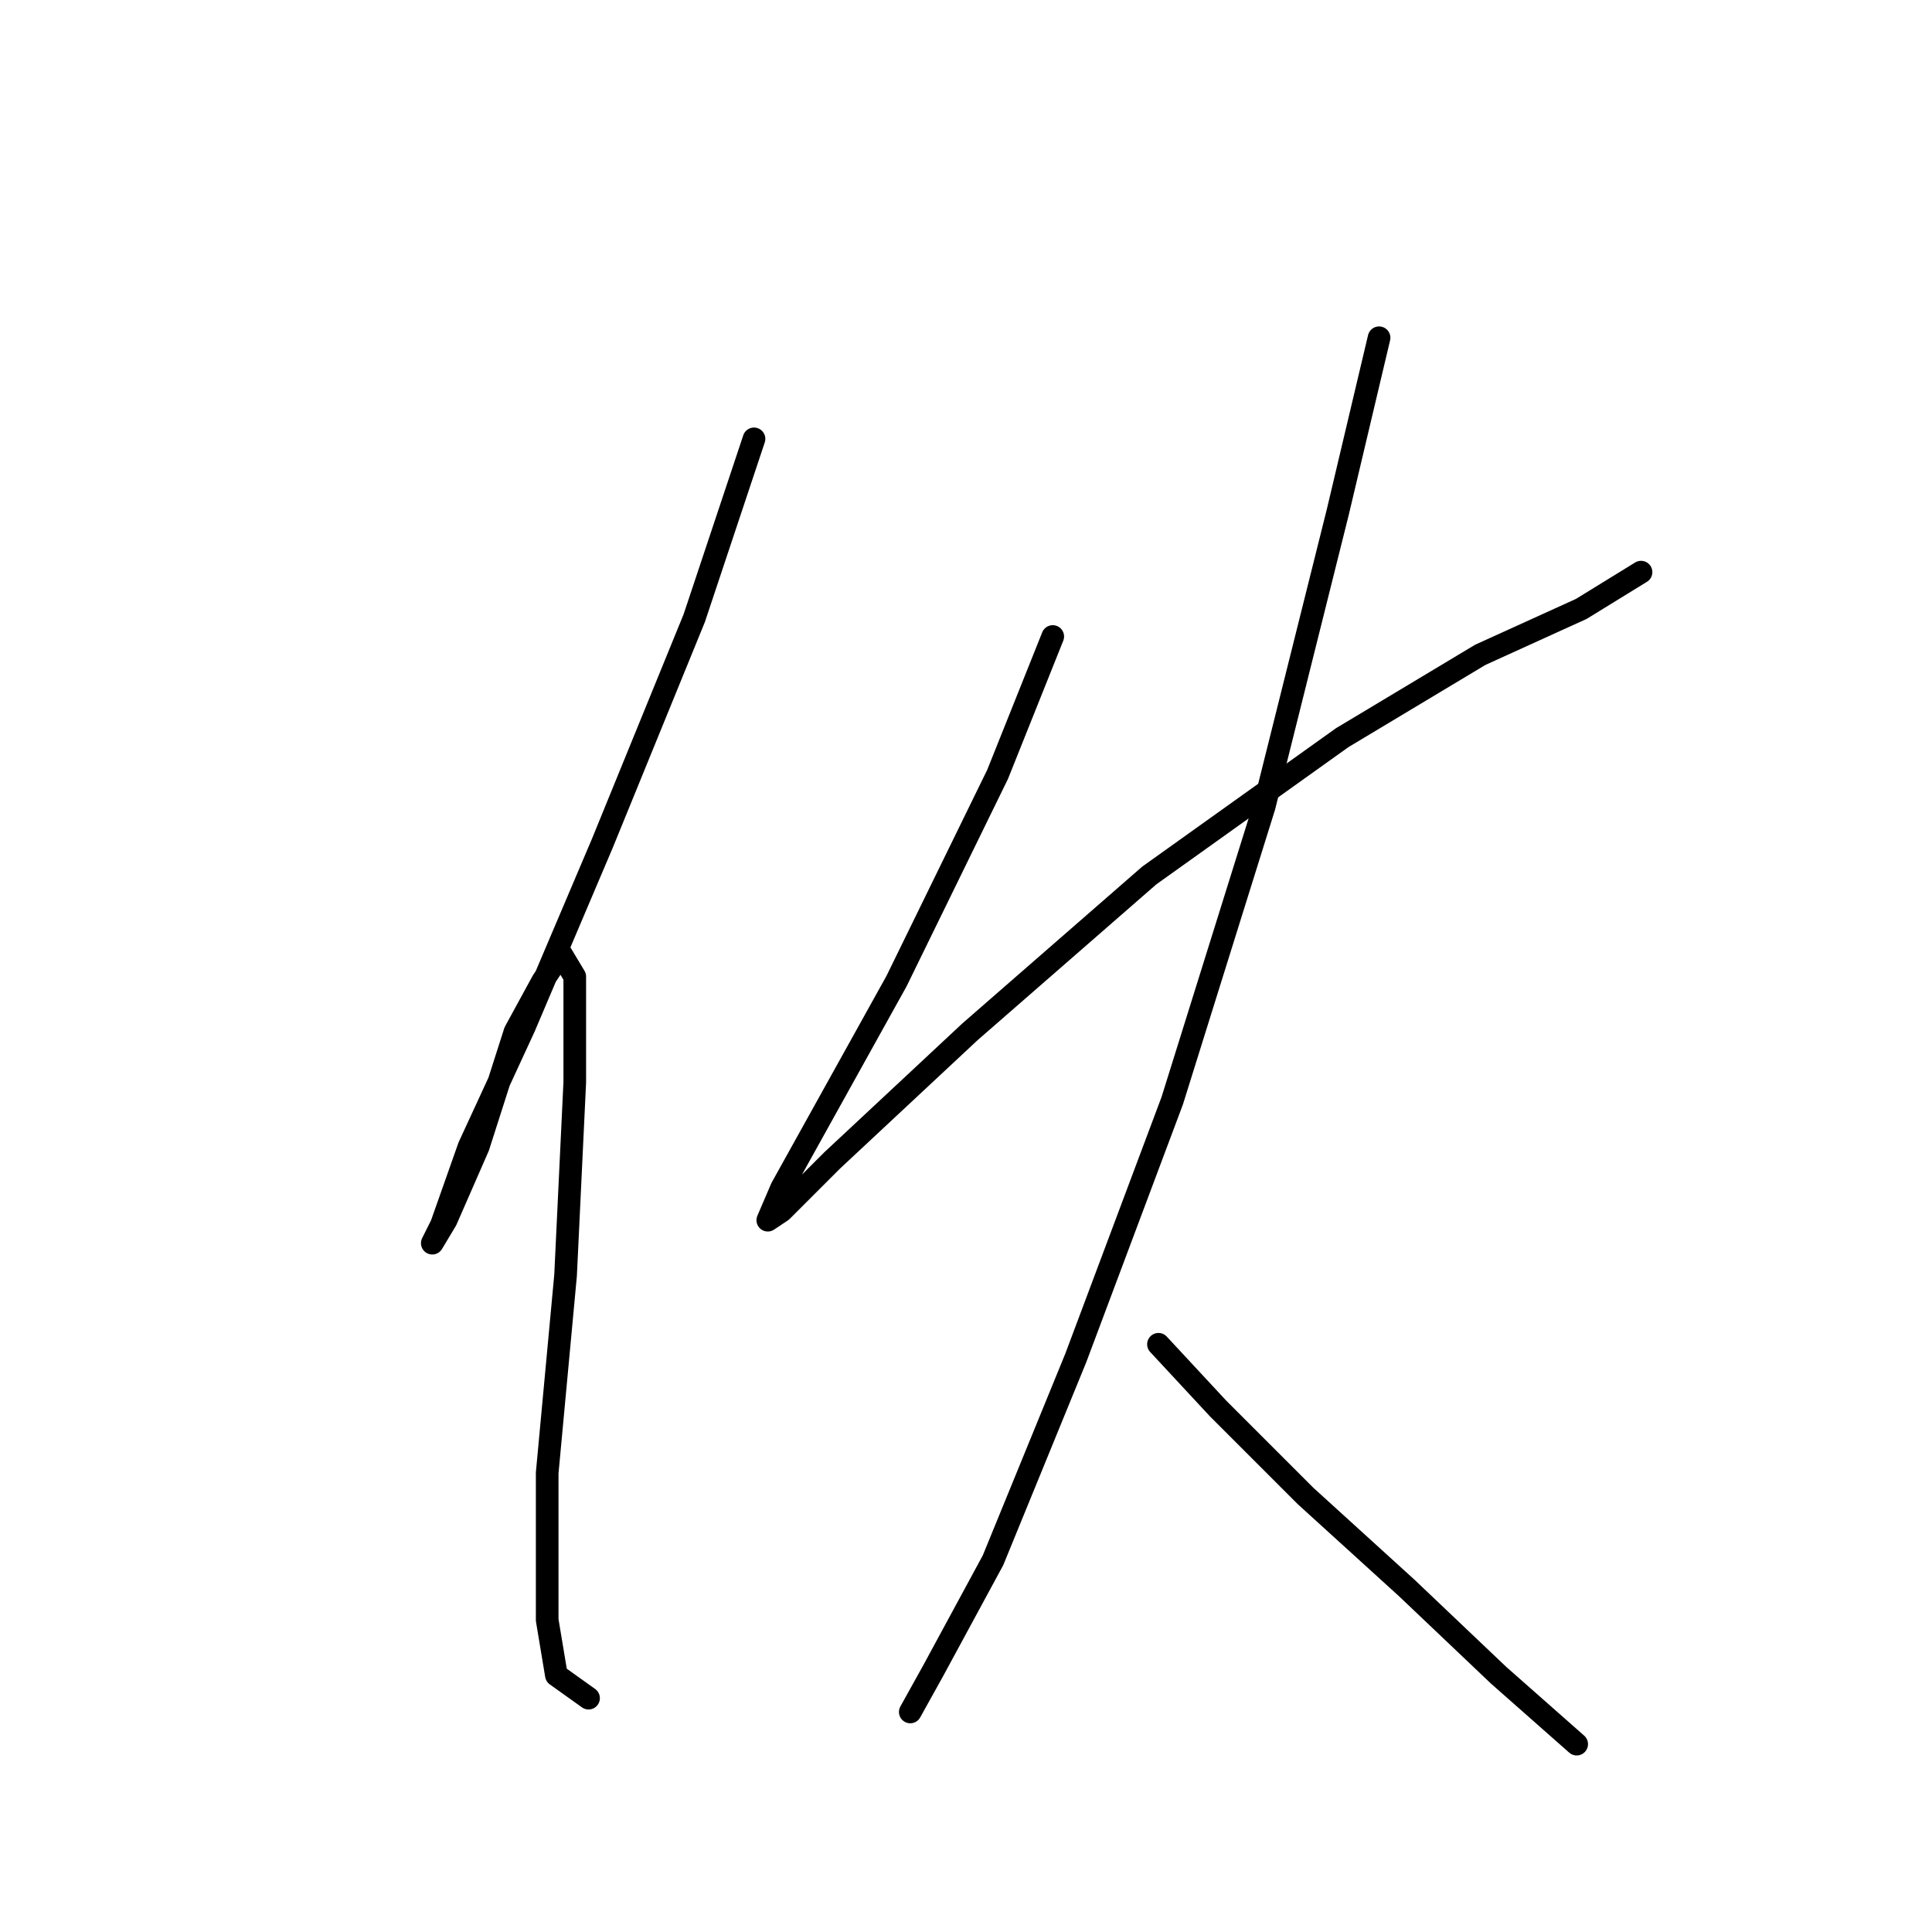 <?xml version="1.0" standalone="no"?>
    <svg width="256" height="256" xmlns="http://www.w3.org/2000/svg" version="1.1">
    <polyline stroke="black" stroke-width="3" stroke-linecap="round" fill="transparent" stroke-linejoin="round" points="99.91 58.152 91.993 81.903 79.813 111.744 69.46 136.104 62.152 151.938 58.498 162.291 57.28 164.727 59.107 161.682 63.37 151.938 68.242 136.713 71.896 130.014 74.332 126.36 76.159 129.405 76.159 143.412 74.941 168.99 72.505 195.176 72.505 214.664 73.723 221.972 77.986 225.017 77.986 225.017 " />
        <polyline stroke="black" stroke-width="3" stroke-linecap="round" fill="transparent" stroke-linejoin="round" points="139.495 84.339 132.187 102.609 118.789 130.014 109.654 146.457 103.564 157.419 101.737 161.682 103.564 160.464 110.263 153.765 128.533 136.713 152.284 116.007 177.862 97.737 196.131 86.775 209.529 80.685 217.446 75.813 217.446 75.813 " />
        <polyline stroke="black" stroke-width="3" stroke-linecap="round" fill="transparent" stroke-linejoin="round" points="182.734 44.754 177.253 67.896 167.509 106.872 155.329 145.848 142.54 179.952 131.578 206.747 123.661 221.363 120.616 226.844 120.616 226.844 " />
        <polyline stroke="black" stroke-width="3" stroke-linecap="round" fill="transparent" stroke-linejoin="round" points="153.502 178.125 161.419 186.65 172.99 198.221 186.388 210.401 198.567 221.972 208.92 231.107 208.92 231.107 " />
        </svg>